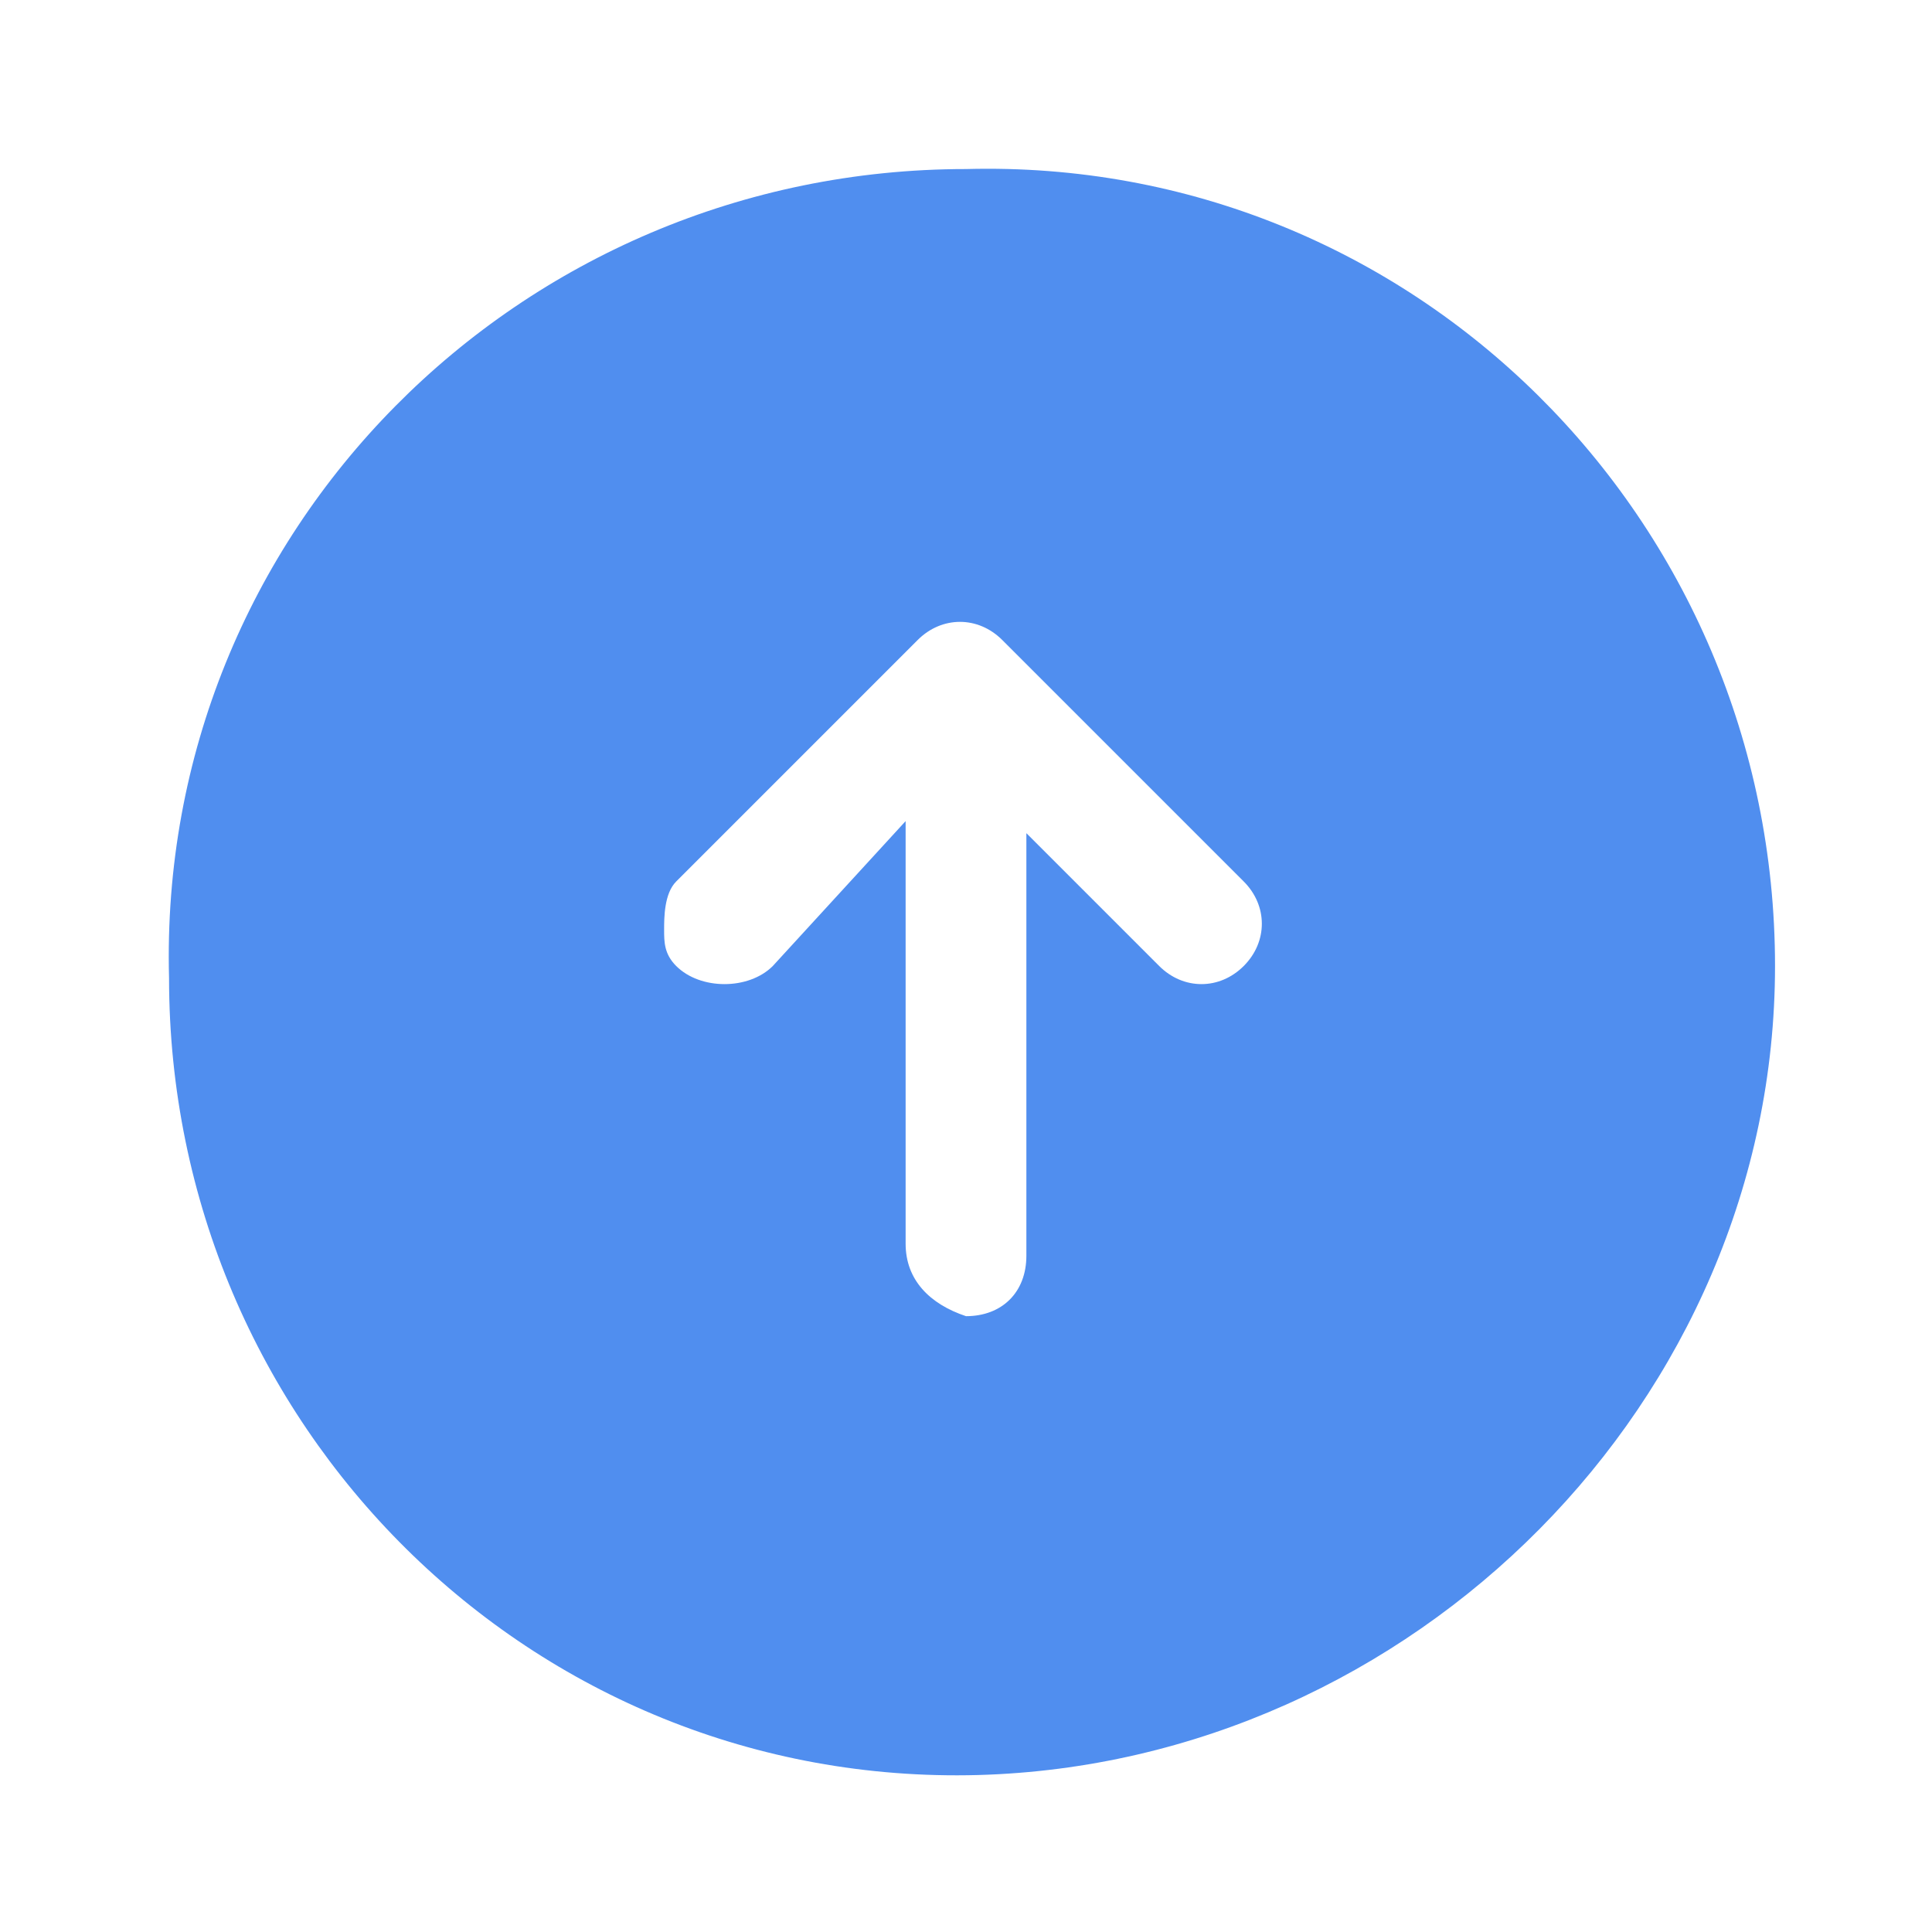 <svg xmlns="http://www.w3.org/2000/svg" xmlns:svgjs="http://svgjs.com/svgjs" xmlns:xlink="http://www.w3.org/1999/xlink" width="288" height="288"><svg xmlns="http://www.w3.org/2000/svg" width="288" height="288" enable-background="new 0 0 16 16" viewBox="0 0 16 16"><path fill="#508eef" d="M14.7,8c0-3.7-3-6.7-6.7-6.6c-3.7,0-6.7,3-6.6,6.7c0,3.7,3,6.7,6.7,6.6C11.7,14.6,14.7,11.6,14.7,8z M7.5,10.3	l0-3.5L6.4,8C6.2,8.2,5.8,8.2,5.6,8C5.5,7.9,5.5,7.8,5.5,7.7c0-0.1,0-0.3,0.1-0.4l2-2c0.2-0.2,0.5-0.2,0.7,0l2,2
	c0.2,0.2,0.2,0.5,0,0.7c-0.2,0.2-0.5,0.2-0.7,0L8.5,6.9l0,3.5c0,0.3-0.2,0.5-0.5,0.5C7.7,10.8,7.5,10.6,7.5,10.3z" class="colorffc917 svgShape"/></svg></svg>